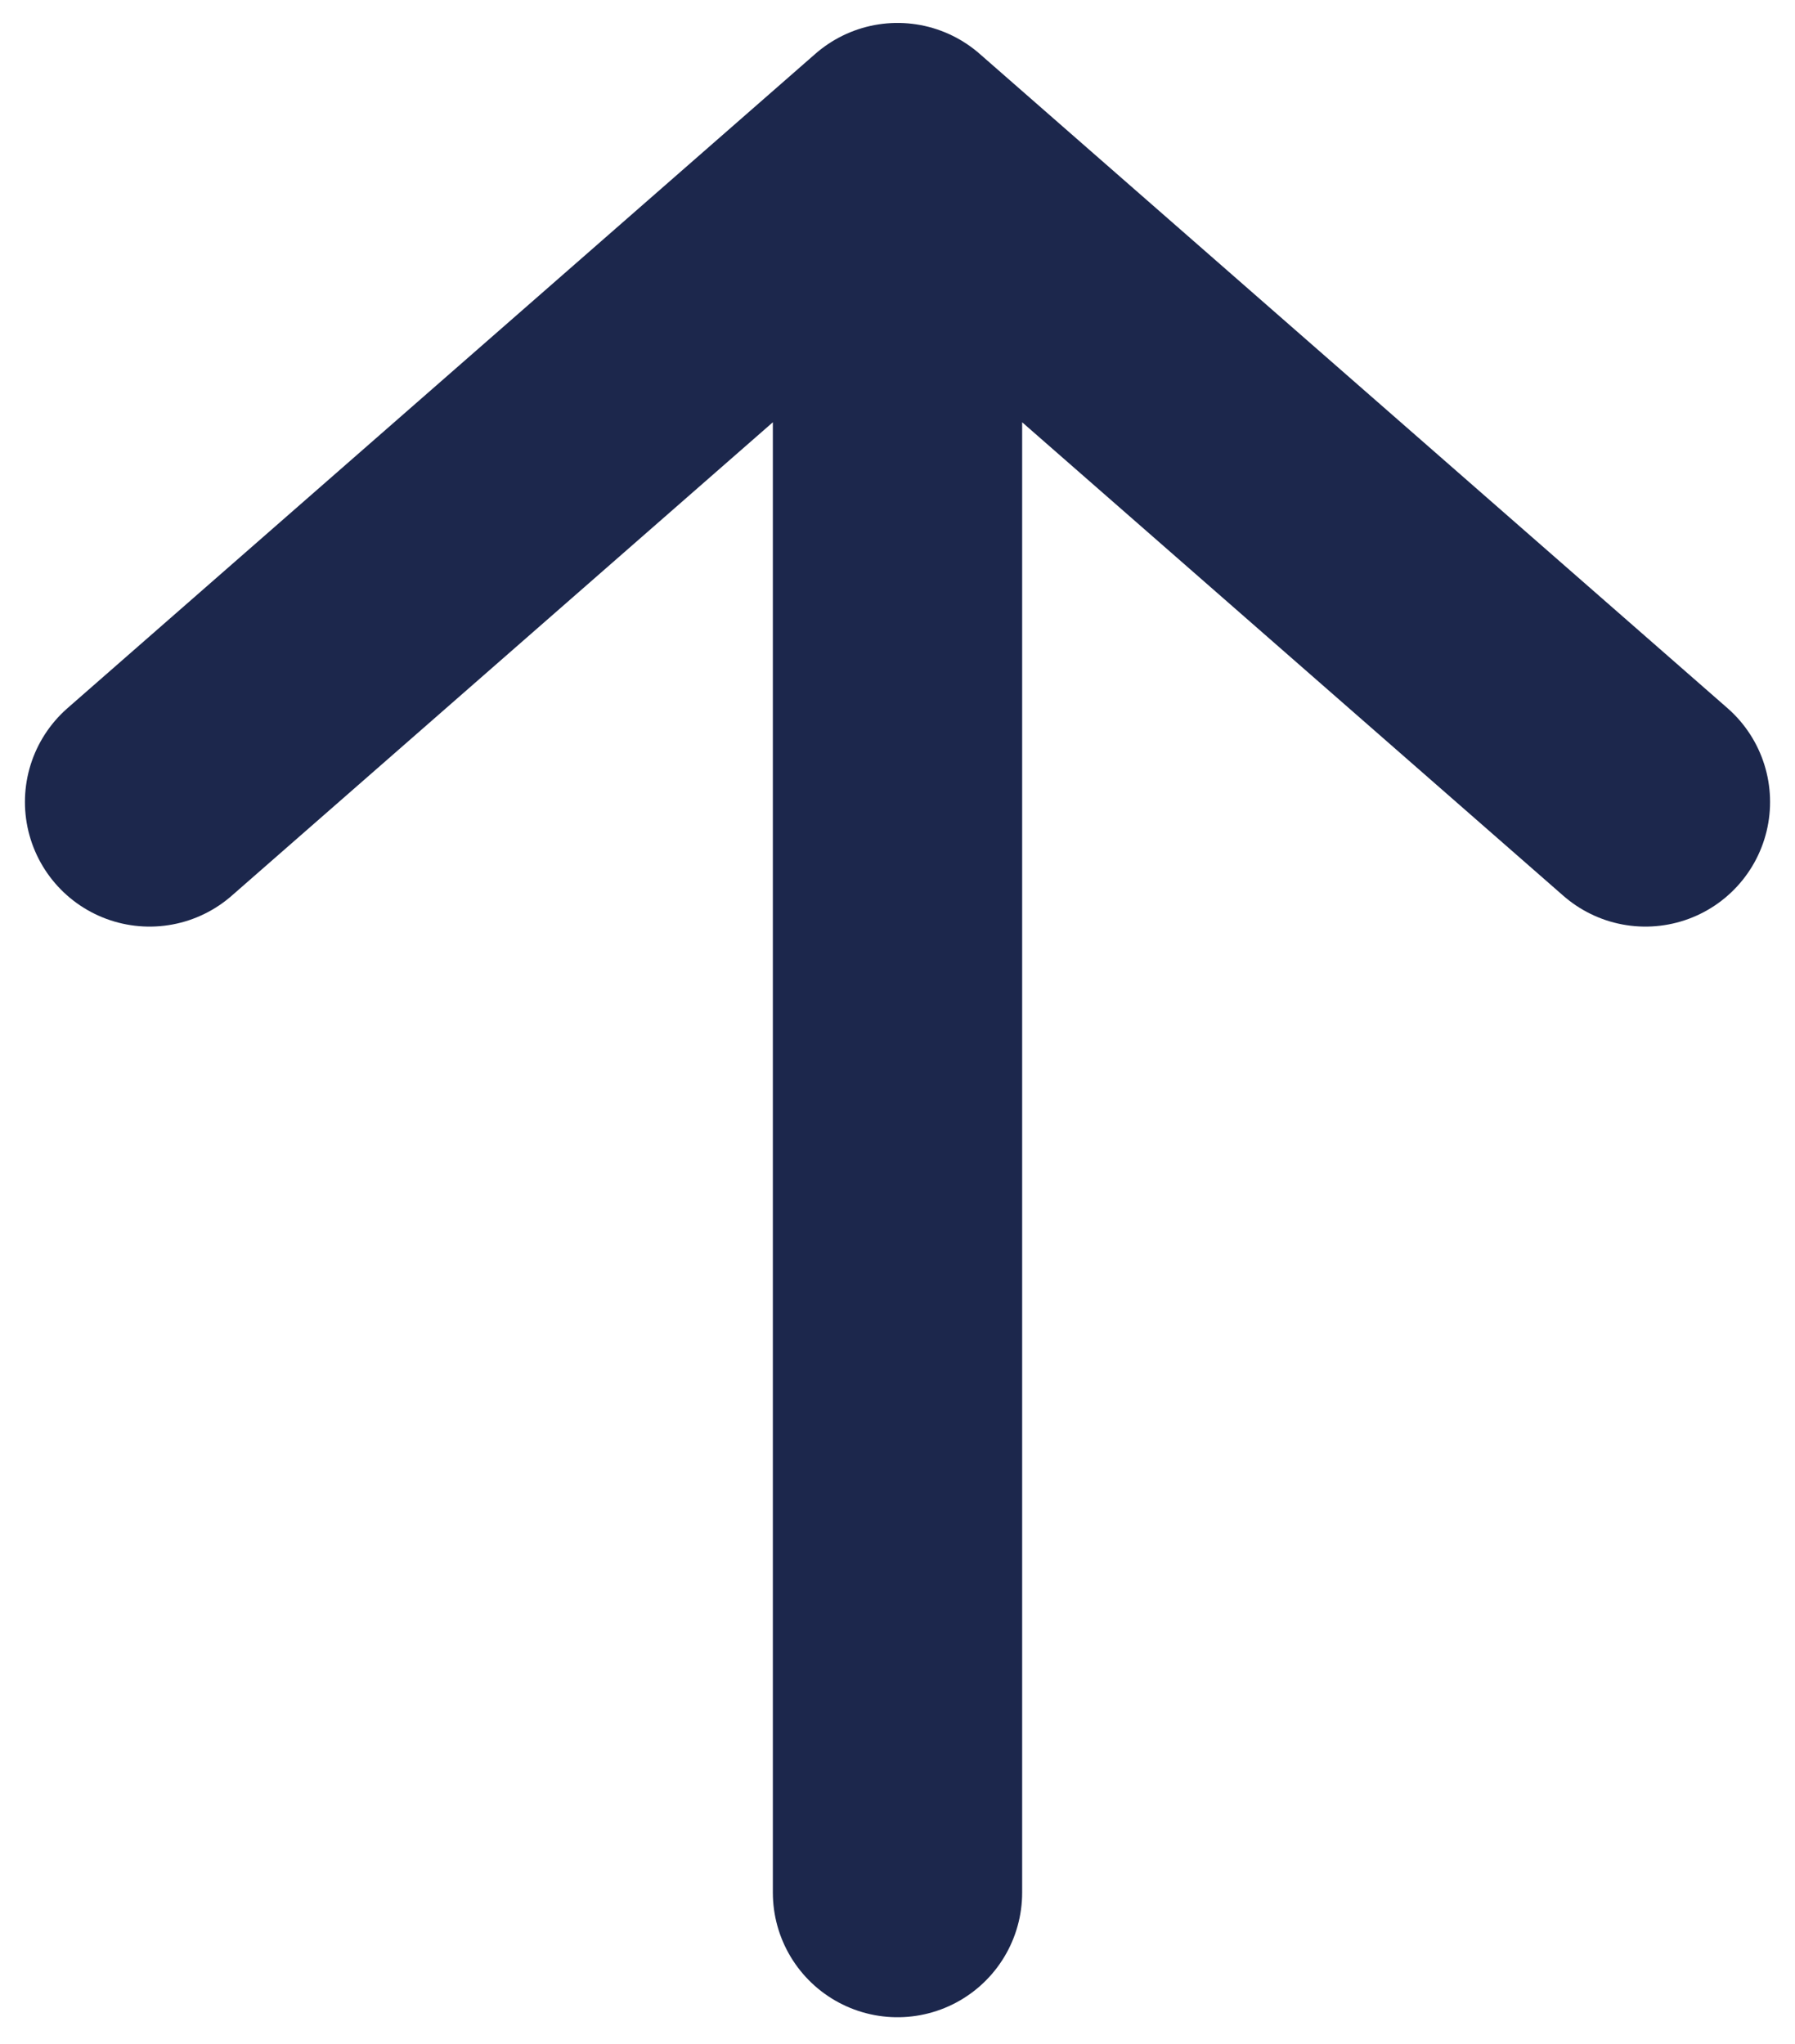 <svg width="36" height="41" viewBox="0 0 36 41" fill="none" xmlns="http://www.w3.org/2000/svg">
<path d="M18 37.96V2.96M18 2.96L33 16.085M18 2.96L3 16.085" stroke="#1C274C" stroke-width="5" stroke-linecap="round" stroke-linejoin="round"/>
</svg>
